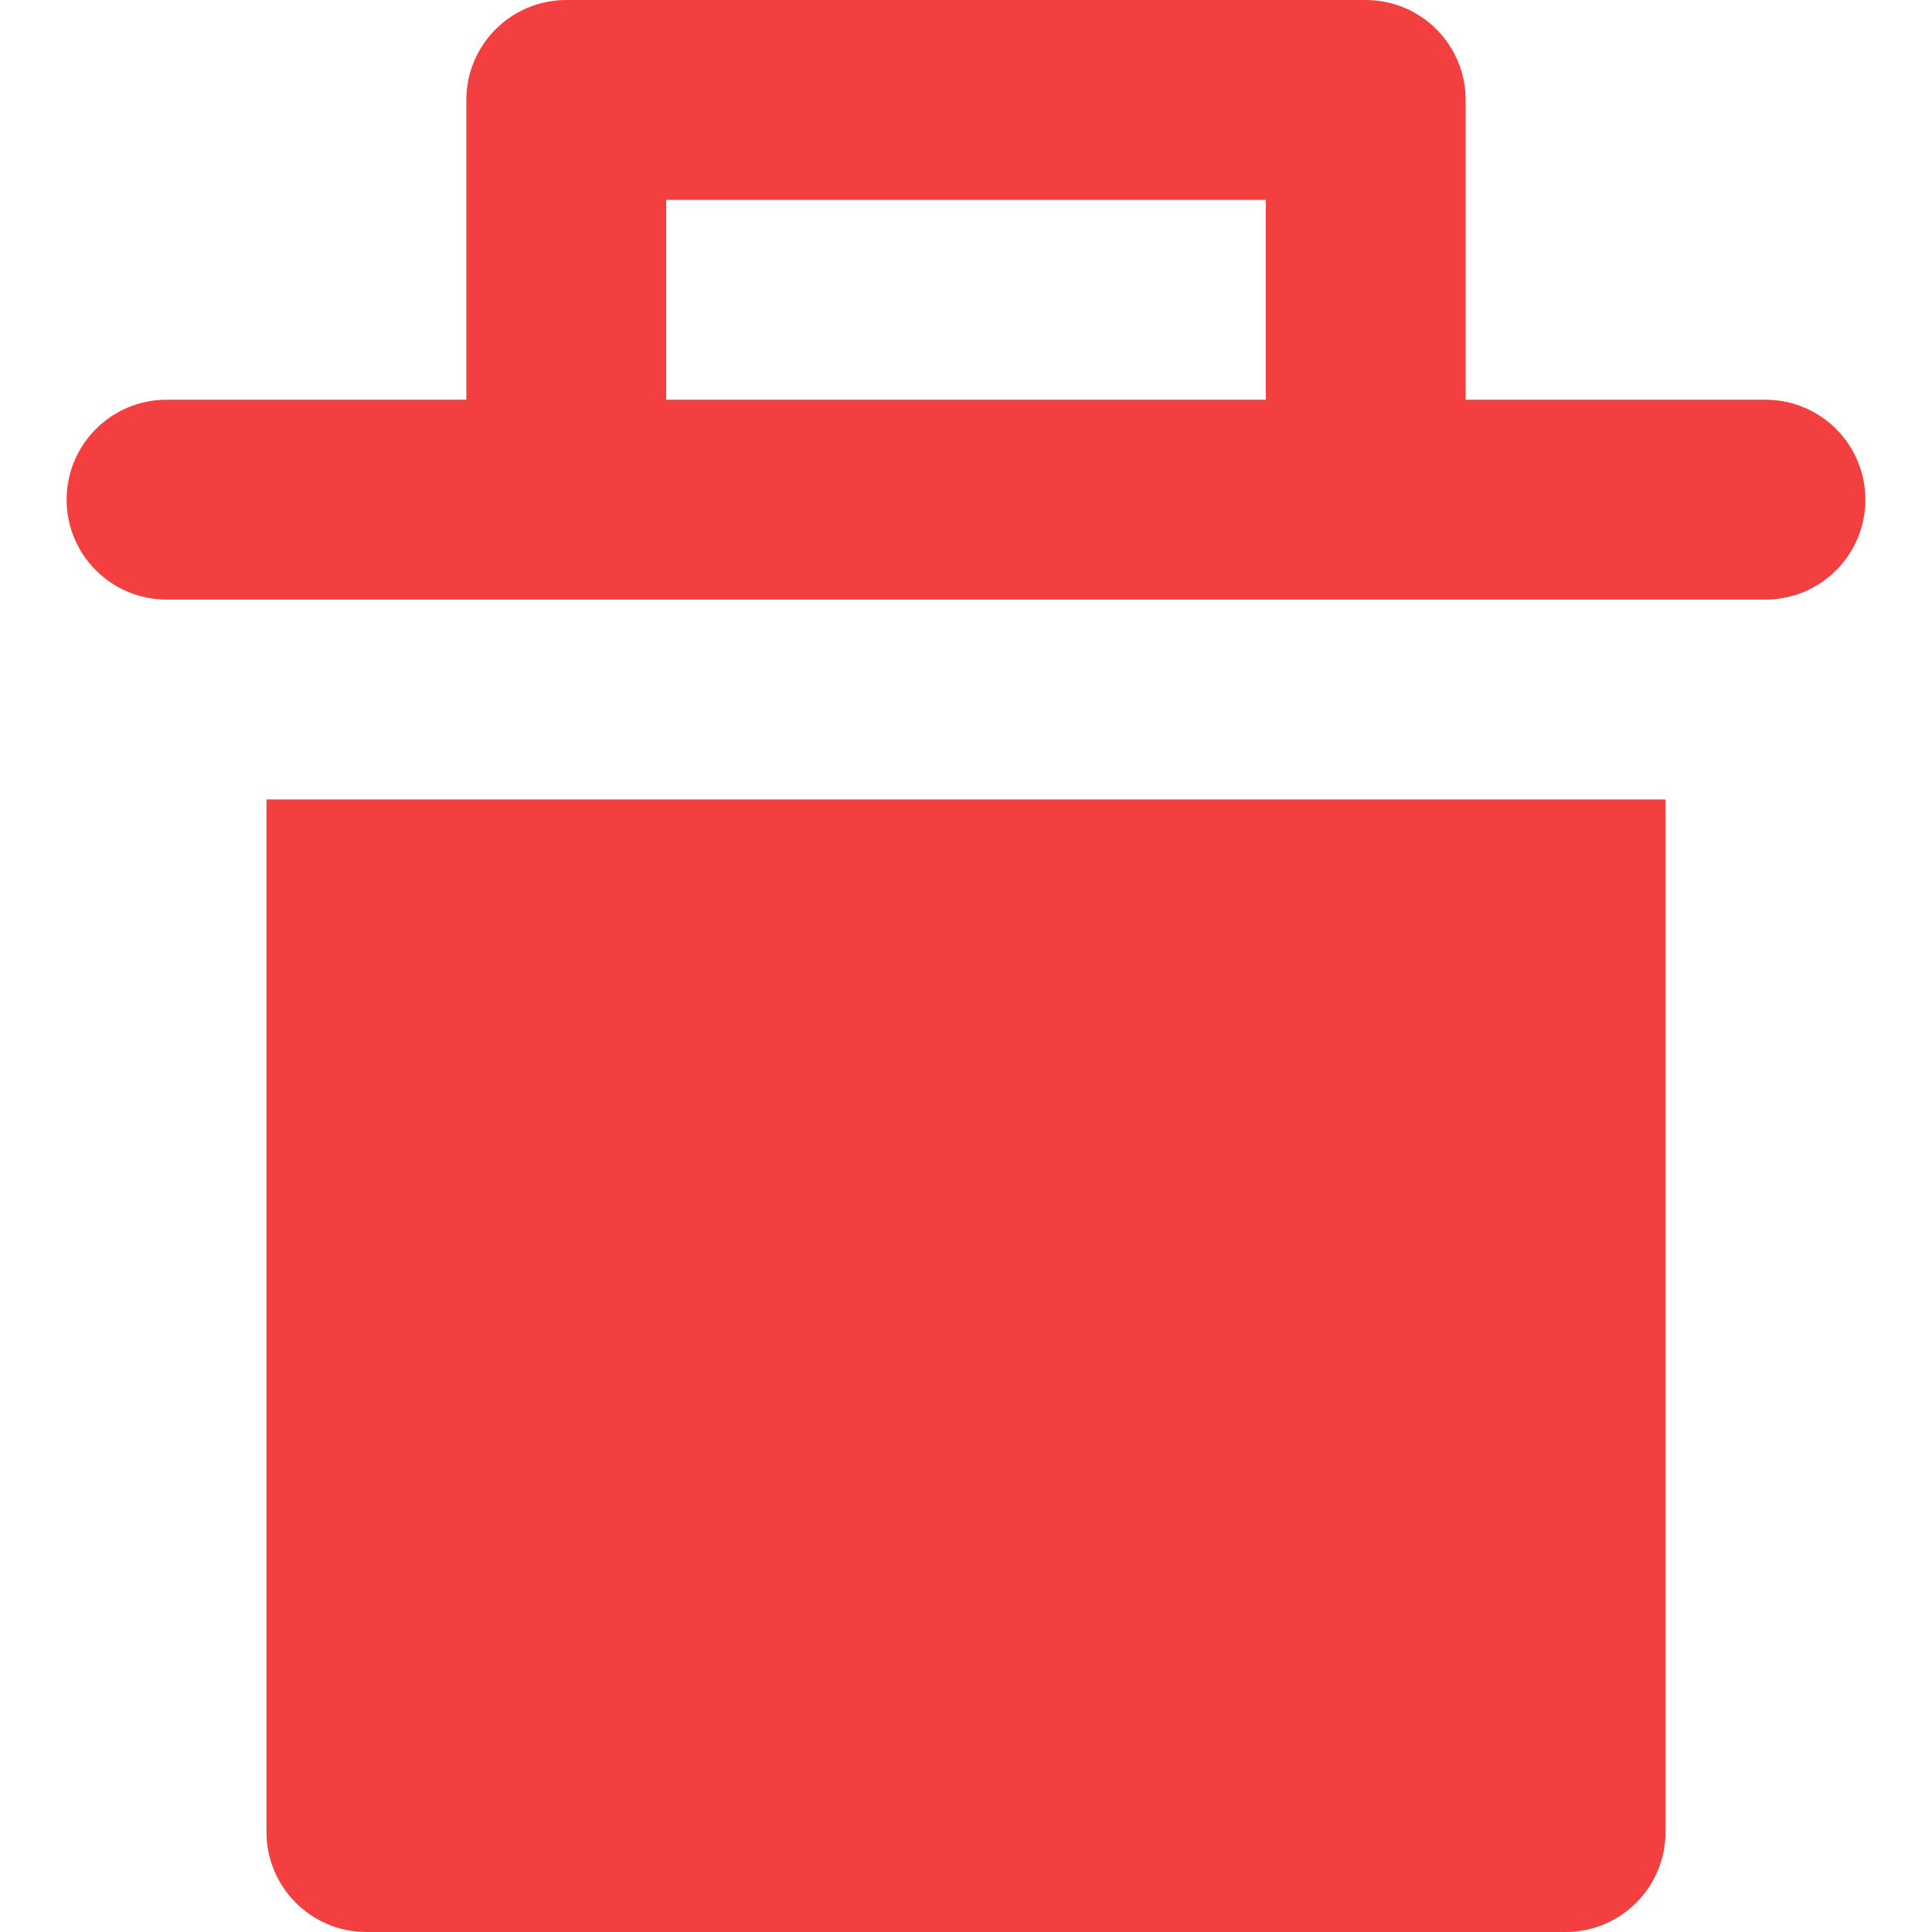 <?xml version="1.0" encoding="iso-8859-1"?>
<!-- Uploaded to: SVG Repo, www.svgrepo.com, Generator: SVG Repo Mixer Tools -->
<svg fill="#f33f3f" height="800px" width="800px" version="1.1" id="Layer_1" xmlns="http://www.w3.org/2000/svg"
    xmlns:xlink="http://www.w3.org/1999/xlink" viewBox="0 0 290 290" xml:space="preserve">
    <g id="XMLID_24_">
        <g id="XMLID_29_">
            <path d="M265,60h-30h-15V15c0-8.284-6.716-15-15-15H85c-8.284,0-15,6.716-15,15v45H55H25c-8.284,0-15,6.716-15,15s6.716,15,15,15
			h5.215H40h210h9.166H265c8.284,0,15-6.716,15-15S273.284,60,265,60z M190,60h-15h-60h-15V30h90V60z" />
        </g>
        <g id="XMLID_86_">
            <path d="M40,275c0,8.284,6.716,15,15,15h180c8.284,0,15-6.716,15-15V120H40V275z" />
        </g>
    </g>
</svg>